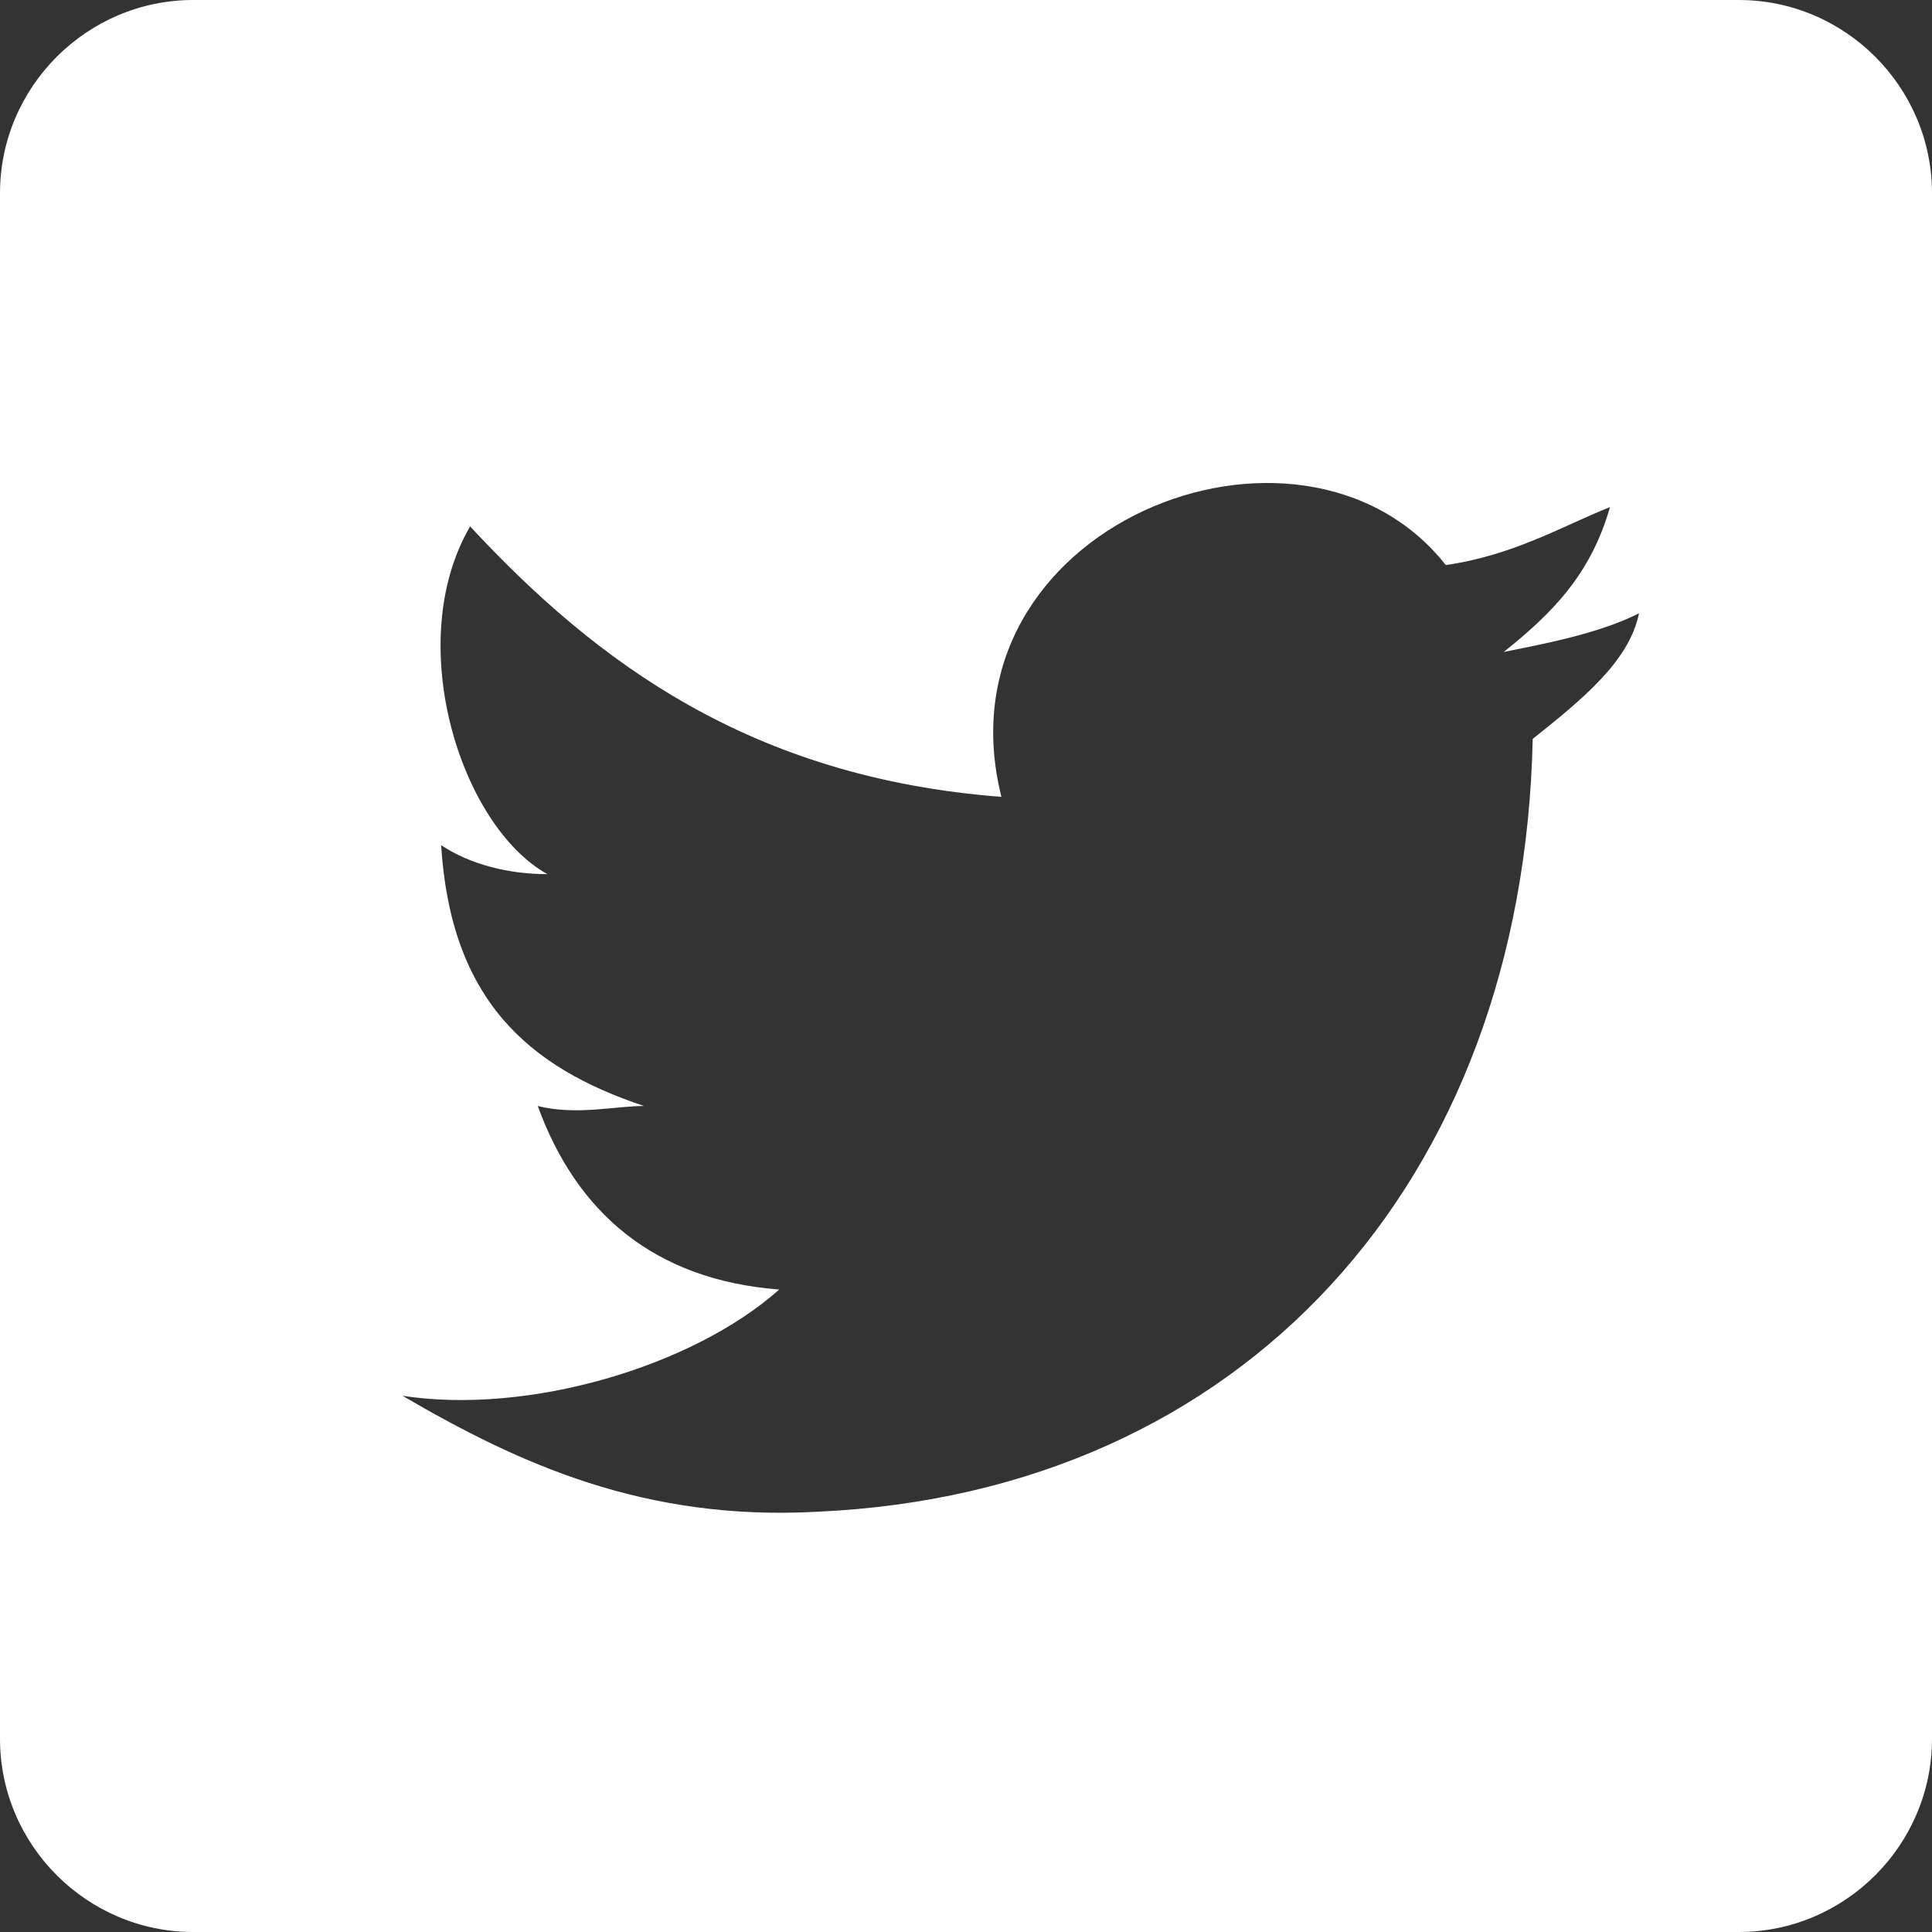 <svg width="24" height="24" viewBox="0 0 24 24" fill="none" xmlns="http://www.w3.org/2000/svg">
<rect x="0" y="0" width="24" height="24" fill="#333333" stroke="none"/>
<path fill-rule="evenodd" clip-rule="evenodd" d="M21.6 0H2.4C1.08 0 0 1.08 0 2.4V21.6C0 22.92 1.08 24 2.4 24H21.6C22.92 24 24 22.92 24 21.6V2.4C24 1.08 22.92 0 21.6 0ZM19.04 9.179C18.92 14.699 15.44 18.539 10.16 18.779C8 18.899 6.44 18.179 5 17.339C6.56 17.579 8.6 16.979 9.68 16.019C8.12 15.899 7.16 15.059 6.68 13.739C7.16 13.859 7.64 13.739 8 13.739C6.56 13.259 5.6 12.419 5.48 10.499C5.84 10.739 6.32 10.859 6.8 10.859C5.72 10.259 5 7.979 5.84 6.539C7.4 8.219 9.32 9.659 12.44 9.899C11.6 6.539 16.16 4.739 17.96 7.019C18.8 6.899 19.4 6.539 20 6.299C19.76 7.139 19.28 7.619 18.68 8.099C19.28 7.979 19.88 7.859 20.36 7.619C20.24 8.219 19.64 8.699 19.04 9.179Z" fill="white"/>
</svg>
